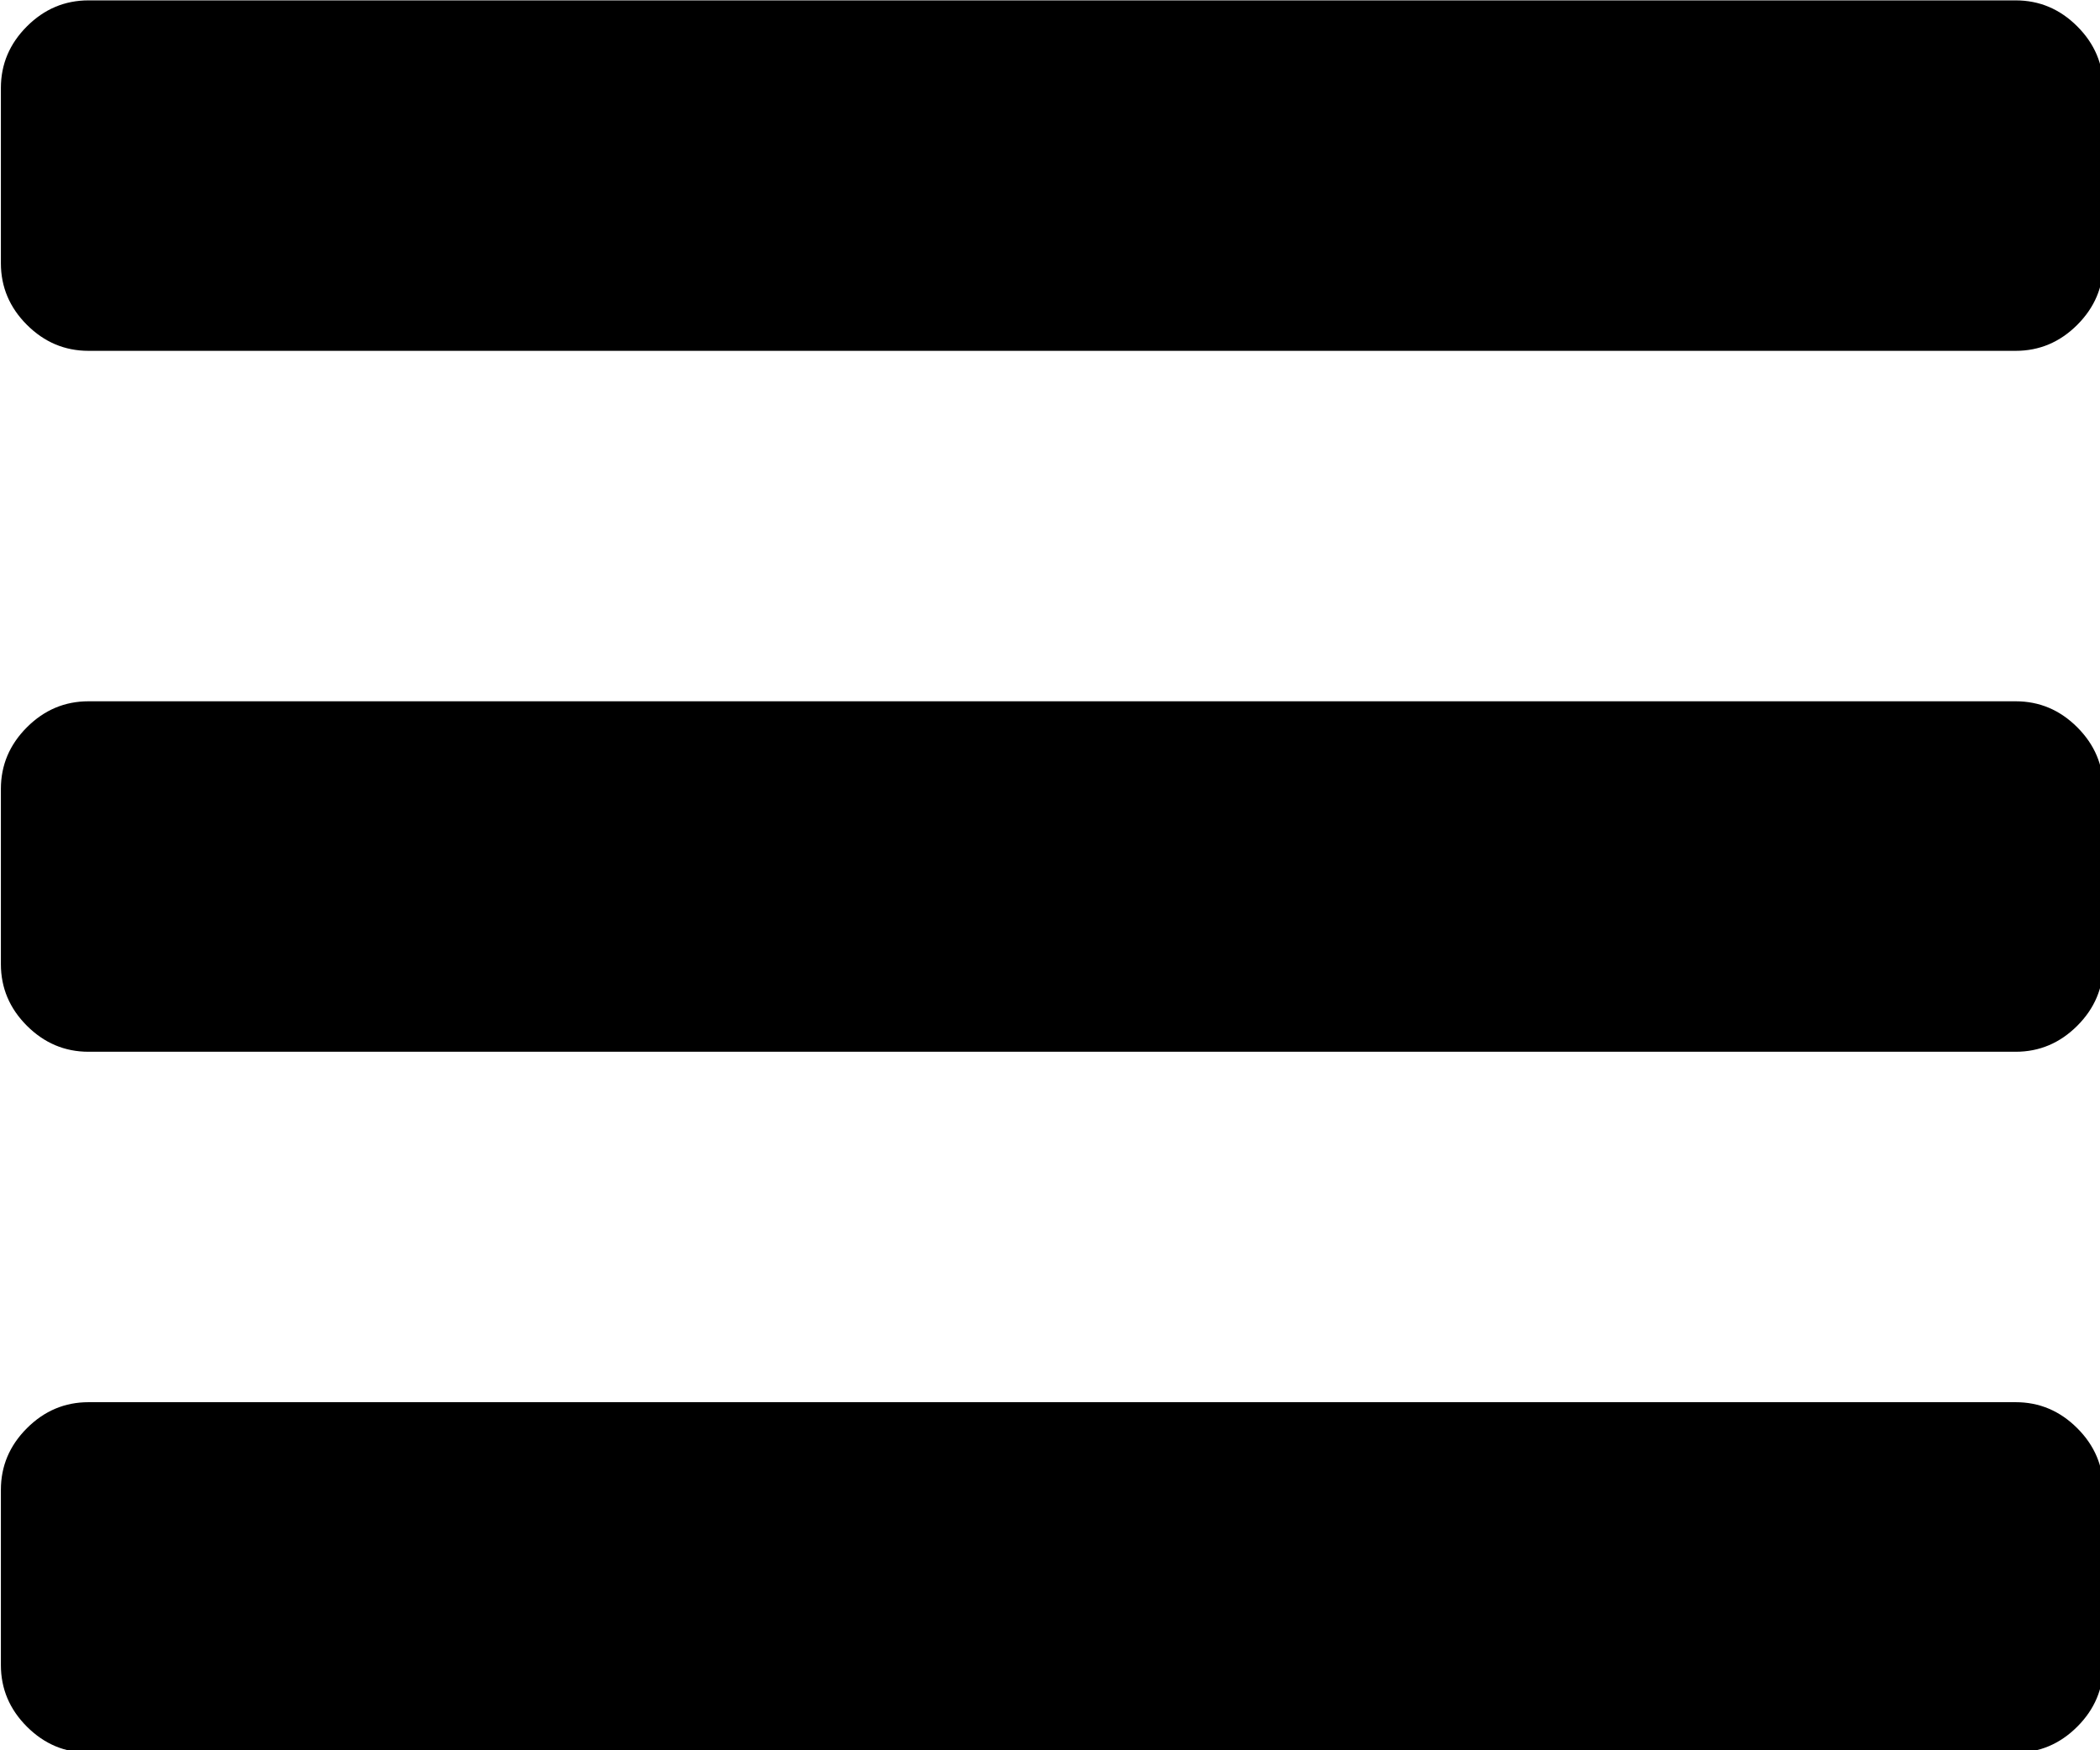 <?xml version="1.0" encoding="UTF-8" standalone="no"?>
<!-- Generator: Adobe Illustrator 16.0.4, SVG Export Plug-In . SVG Version: 6.00 Build 0)  -->

<svg
   xmlns:dc="http://purl.org/dc/elements/1.1/"
   xmlns:cc="http://creativecommons.org/ns#"
   xmlns:rdf="http://www.w3.org/1999/02/22-rdf-syntax-ns#"
   xmlns:svg="http://www.w3.org/2000/svg"
   xmlns="http://www.w3.org/2000/svg"
   xmlns:sodipodi="http://sodipodi.sourceforge.net/DTD/sodipodi-0.dtd"
   xmlns:inkscape="http://www.inkscape.org/namespaces/inkscape"
   version="1.1"
   id="Capa_1"
   x="0px"
   y="0px"
   width="40"
   height="33.334"
   viewBox="0 0 40 33.334"
   enable-background="new 0 0 216 146"
   xml:space="preserve"
   inkscape:version="0.91 r13725"
   sodipodi:docname="reorder.svg"><defs
     id="defs13" /><sodipodi:namedview
     pagecolor="#ffffff"
     bordercolor="#666666"
     borderopacity="1"
     objecttolerance="10"
     gridtolerance="10"
     guidetolerance="10"
     inkscape:pageopacity="0"
     inkscape:pageshadow="2"
     inkscape:window-width="1327"
     inkscape:window-height="805"
     id="namedview11"
     showgrid="false"
     fit-margin-top="0"
     fit-margin-left="0"
     fit-margin-right="0"
     fit-margin-bottom="0"
     inkscape:zoom="1.6164384"
     inkscape:cx="62.572"
     inkscape:cy="52.142999"
     inkscape:window-x="0"
     inkscape:window-y="0"
     inkscape:window-maximized="0"
     inkscape:current-layer="Capa_1" /><g
     id="g3"
     transform="matrix(0.32,0,0,0.32,-14.52,-6.667)"><path
       d="m 165.357,104.285 -114.714,0 c -1.413,0 -2.635,0.517 -3.667,1.549 -1.032,1.031 -1.548,2.254 -1.548,3.666 l 0,10.429 c 0,1.412 0.516,2.634 1.548,3.666 1.033,1.032 2.255,1.548 3.667,1.548 l 114.714,0 c 1.412,0 2.634,-0.516 3.666,-1.548 1.031,-1.032 1.547,-2.254 1.547,-3.666 l 0,-10.429 c 0,-1.412 -0.514,-2.635 -1.547,-3.666 -1.032,-1.032 -2.253,-1.549 -3.666,-1.549 z"
       id="path5"
       inkscape:connector-curvature="0" /><path
       d="m 169.023,22.405 c -1.032,-1.032 -2.254,-1.548 -3.666,-1.548 l -114.714,0 c -1.413,0 -2.635,0.516 -3.667,1.548 -1.032,1.032 -1.548,2.254 -1.548,3.666 l 0,10.429 c 0,1.412 0.516,2.634 1.548,3.666 1.033,1.032 2.255,1.548 3.667,1.548 l 114.714,0 c 1.412,0 2.634,-0.516 3.666,-1.548 1.031,-1.032 1.547,-2.254 1.547,-3.666 l 0,-10.429 c 0,-1.412 -0.515,-2.634 -1.547,-3.666 z"
       id="path7"
       inkscape:connector-curvature="0" /><path
       d="m 165.357,62.571 -114.714,0 c -1.413,0 -2.635,0.516 -3.667,1.548 -1.032,1.032 -1.548,2.254 -1.548,3.666 l 0,10.429 c 0,1.412 0.516,2.636 1.548,3.667 1.033,1.031 2.255,1.548 3.667,1.548 l 114.714,0 c 1.412,0 2.634,-0.517 3.666,-1.548 1.031,-1.031 1.547,-2.255 1.547,-3.667 l 0,-10.429 c 0,-1.412 -0.516,-2.634 -1.547,-3.666 -1.032,-1.032 -2.253,-1.548 -3.666,-1.548 z"
       id="path9"
       inkscape:connector-curvature="0" /></g></svg>
